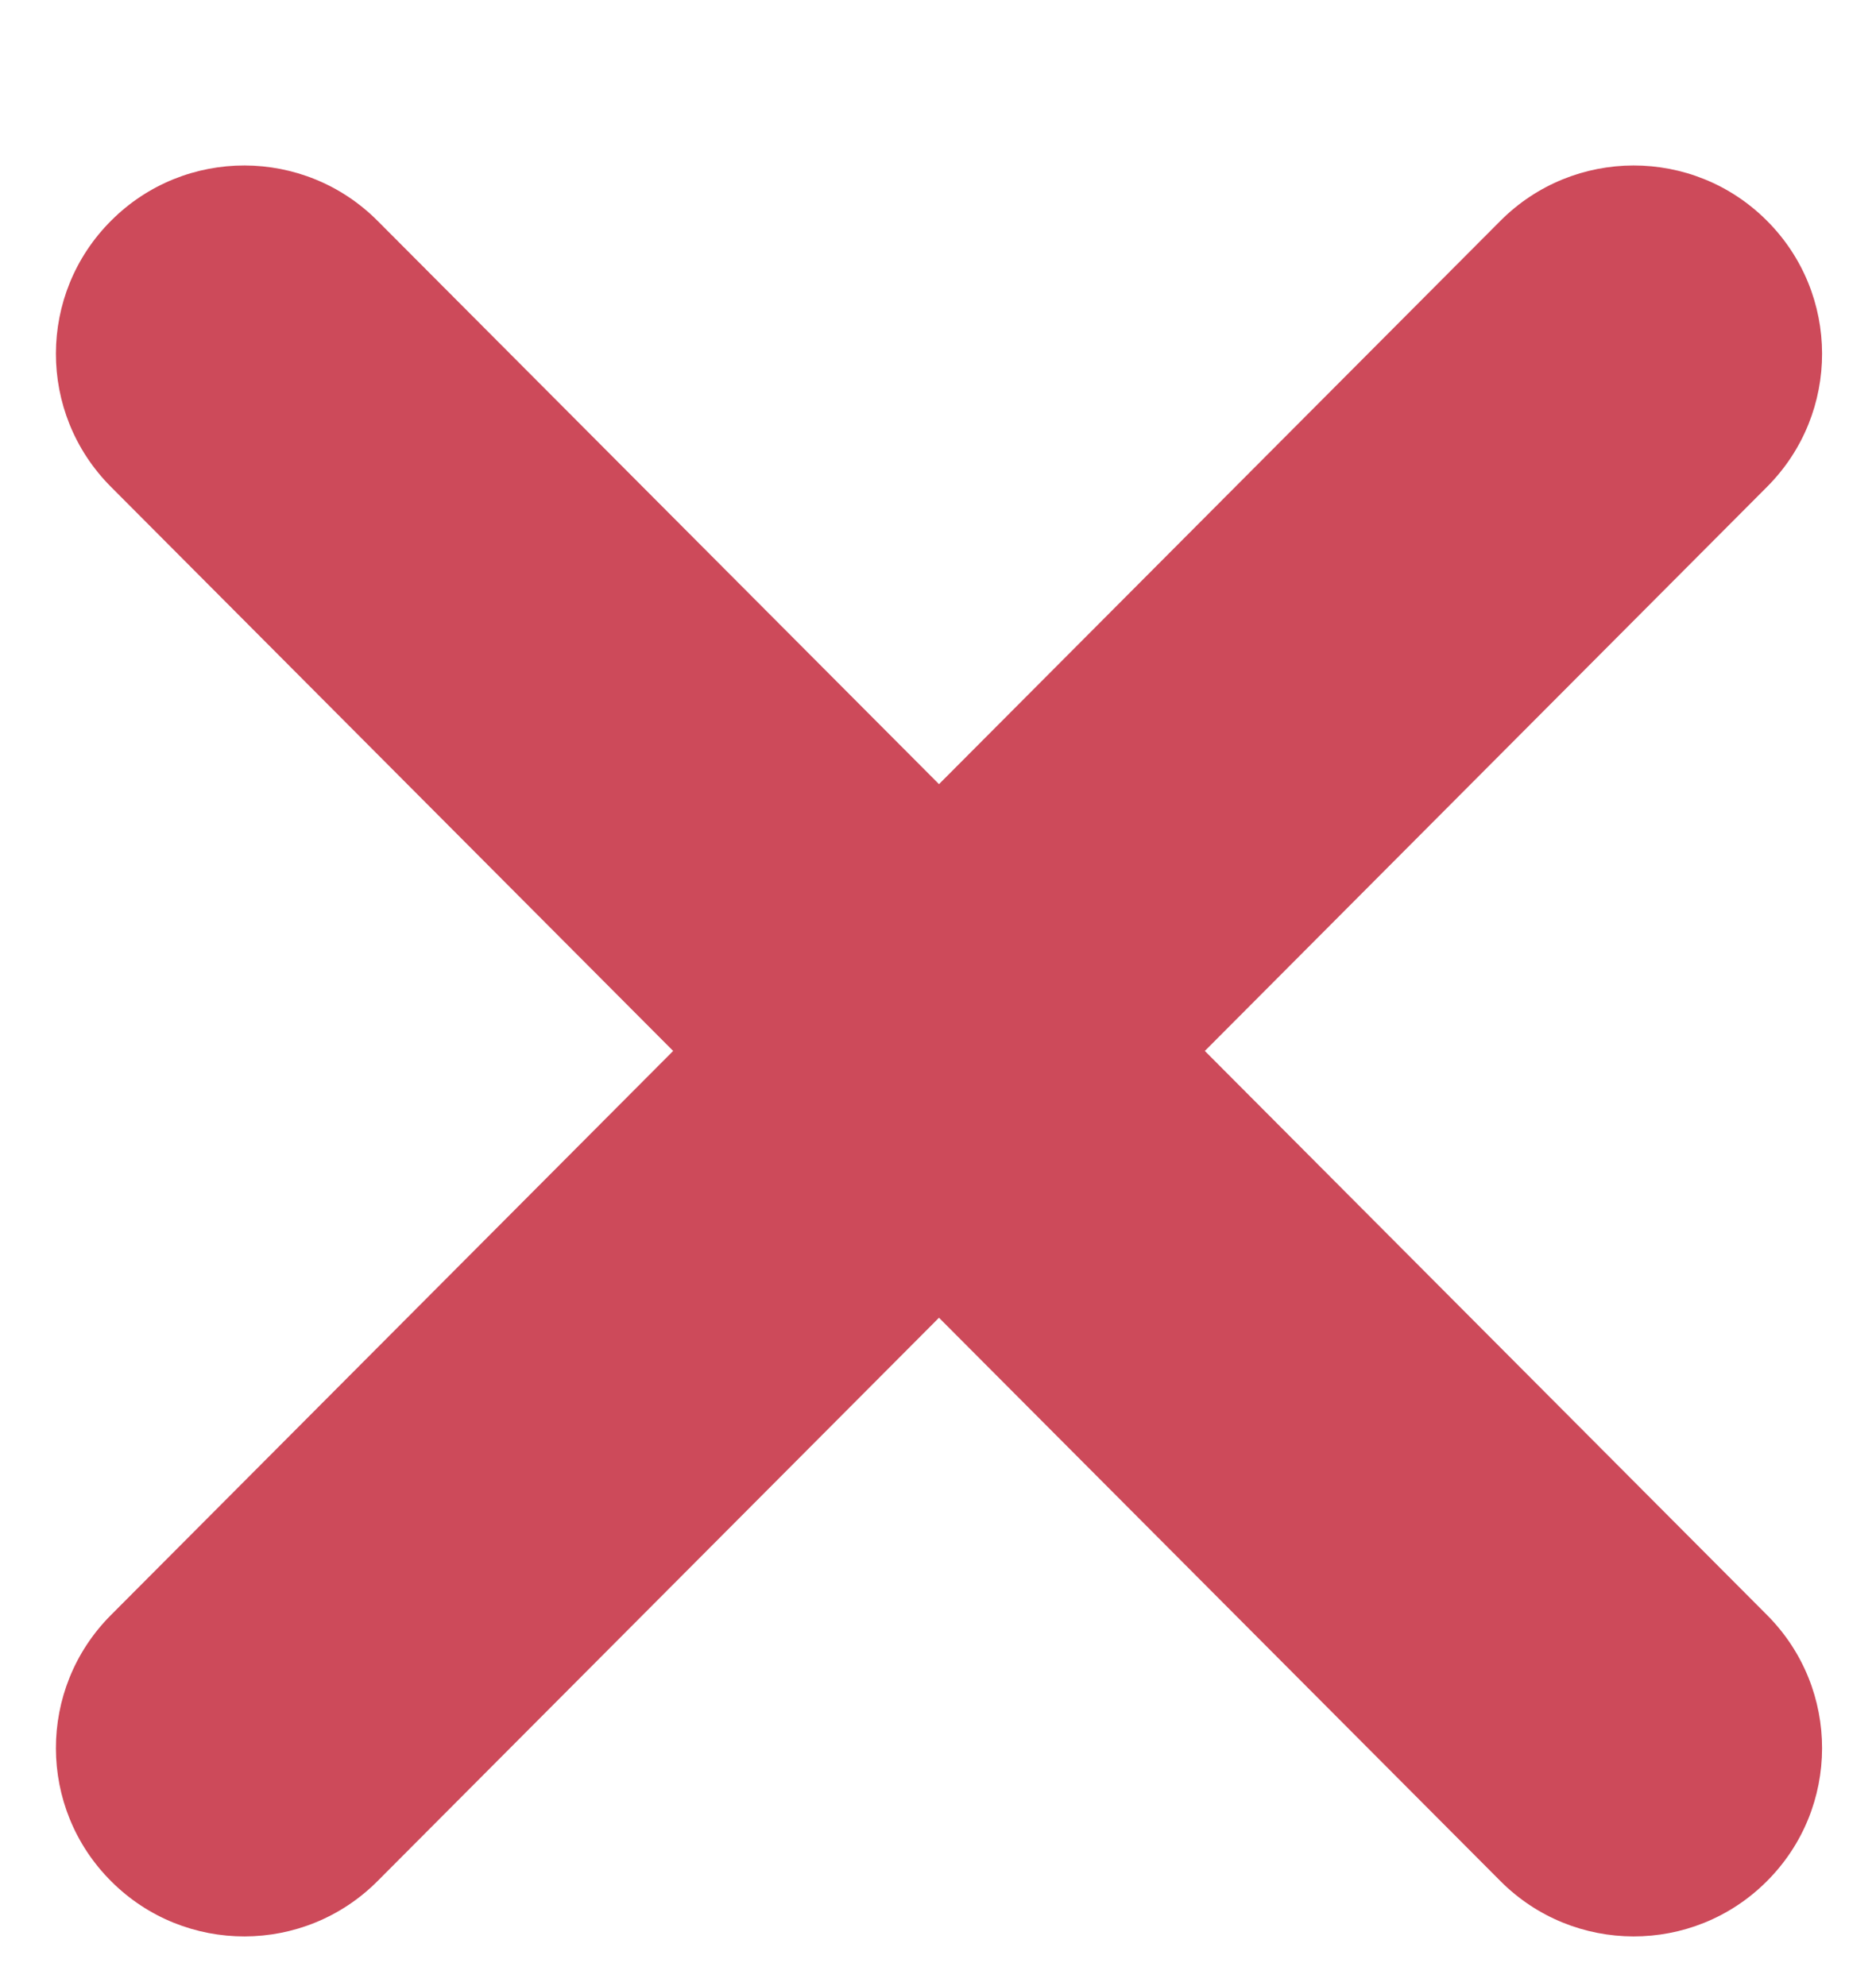 <?xml version="1.0" encoding="UTF-8" standalone="no"?>
<svg width="17px" height="18px" viewBox="0 0 17 18" version="1.1" xmlns="http://www.w3.org/2000/svg" xmlns:sketch="http://www.bohemiancoding.com/sketch/ns">
    <!-- Generator: Sketch 3.5.1 (25234) - http://www.bohemiancoding.com/sketch -->
    <title>missing</title>
    <desc>Created with Sketch.</desc>
    <defs></defs>
    <g id="Page-1" stroke="none" stroke-width="1" fill="none" fill-rule="evenodd" sketch:type="MSPage">
        <g id="slices" sketch:type="MSArtboardGroup" transform="translate(-179, -38)" fill="#CD4A5A">
            <path d="M187.509,49.943 L182.422,55.048 C181.757,55.716 180.676,55.718 180.009,55.052 C179.341,54.387 179.339,53.307 180.004,52.639 L185.1,47.525 L180.004,42.411 C179.339,41.743 179.341,40.663 180.009,39.998 C180.676,39.332 181.757,39.334 182.422,40.002 L187.509,45.107 L192.596,40.002 C193.261,39.334 194.342,39.332 195.009,39.998 C195.677,40.663 195.679,41.743 195.014,42.411 L189.918,47.525 L195.014,52.639 C195.679,53.307 195.677,54.387 195.009,55.052 C194.342,55.718 193.261,55.716 192.596,55.048 L187.509,49.943 Z" id="Shape" sketch:type="MSShapeGroup"></path>
        </g>
    </g>
</svg>